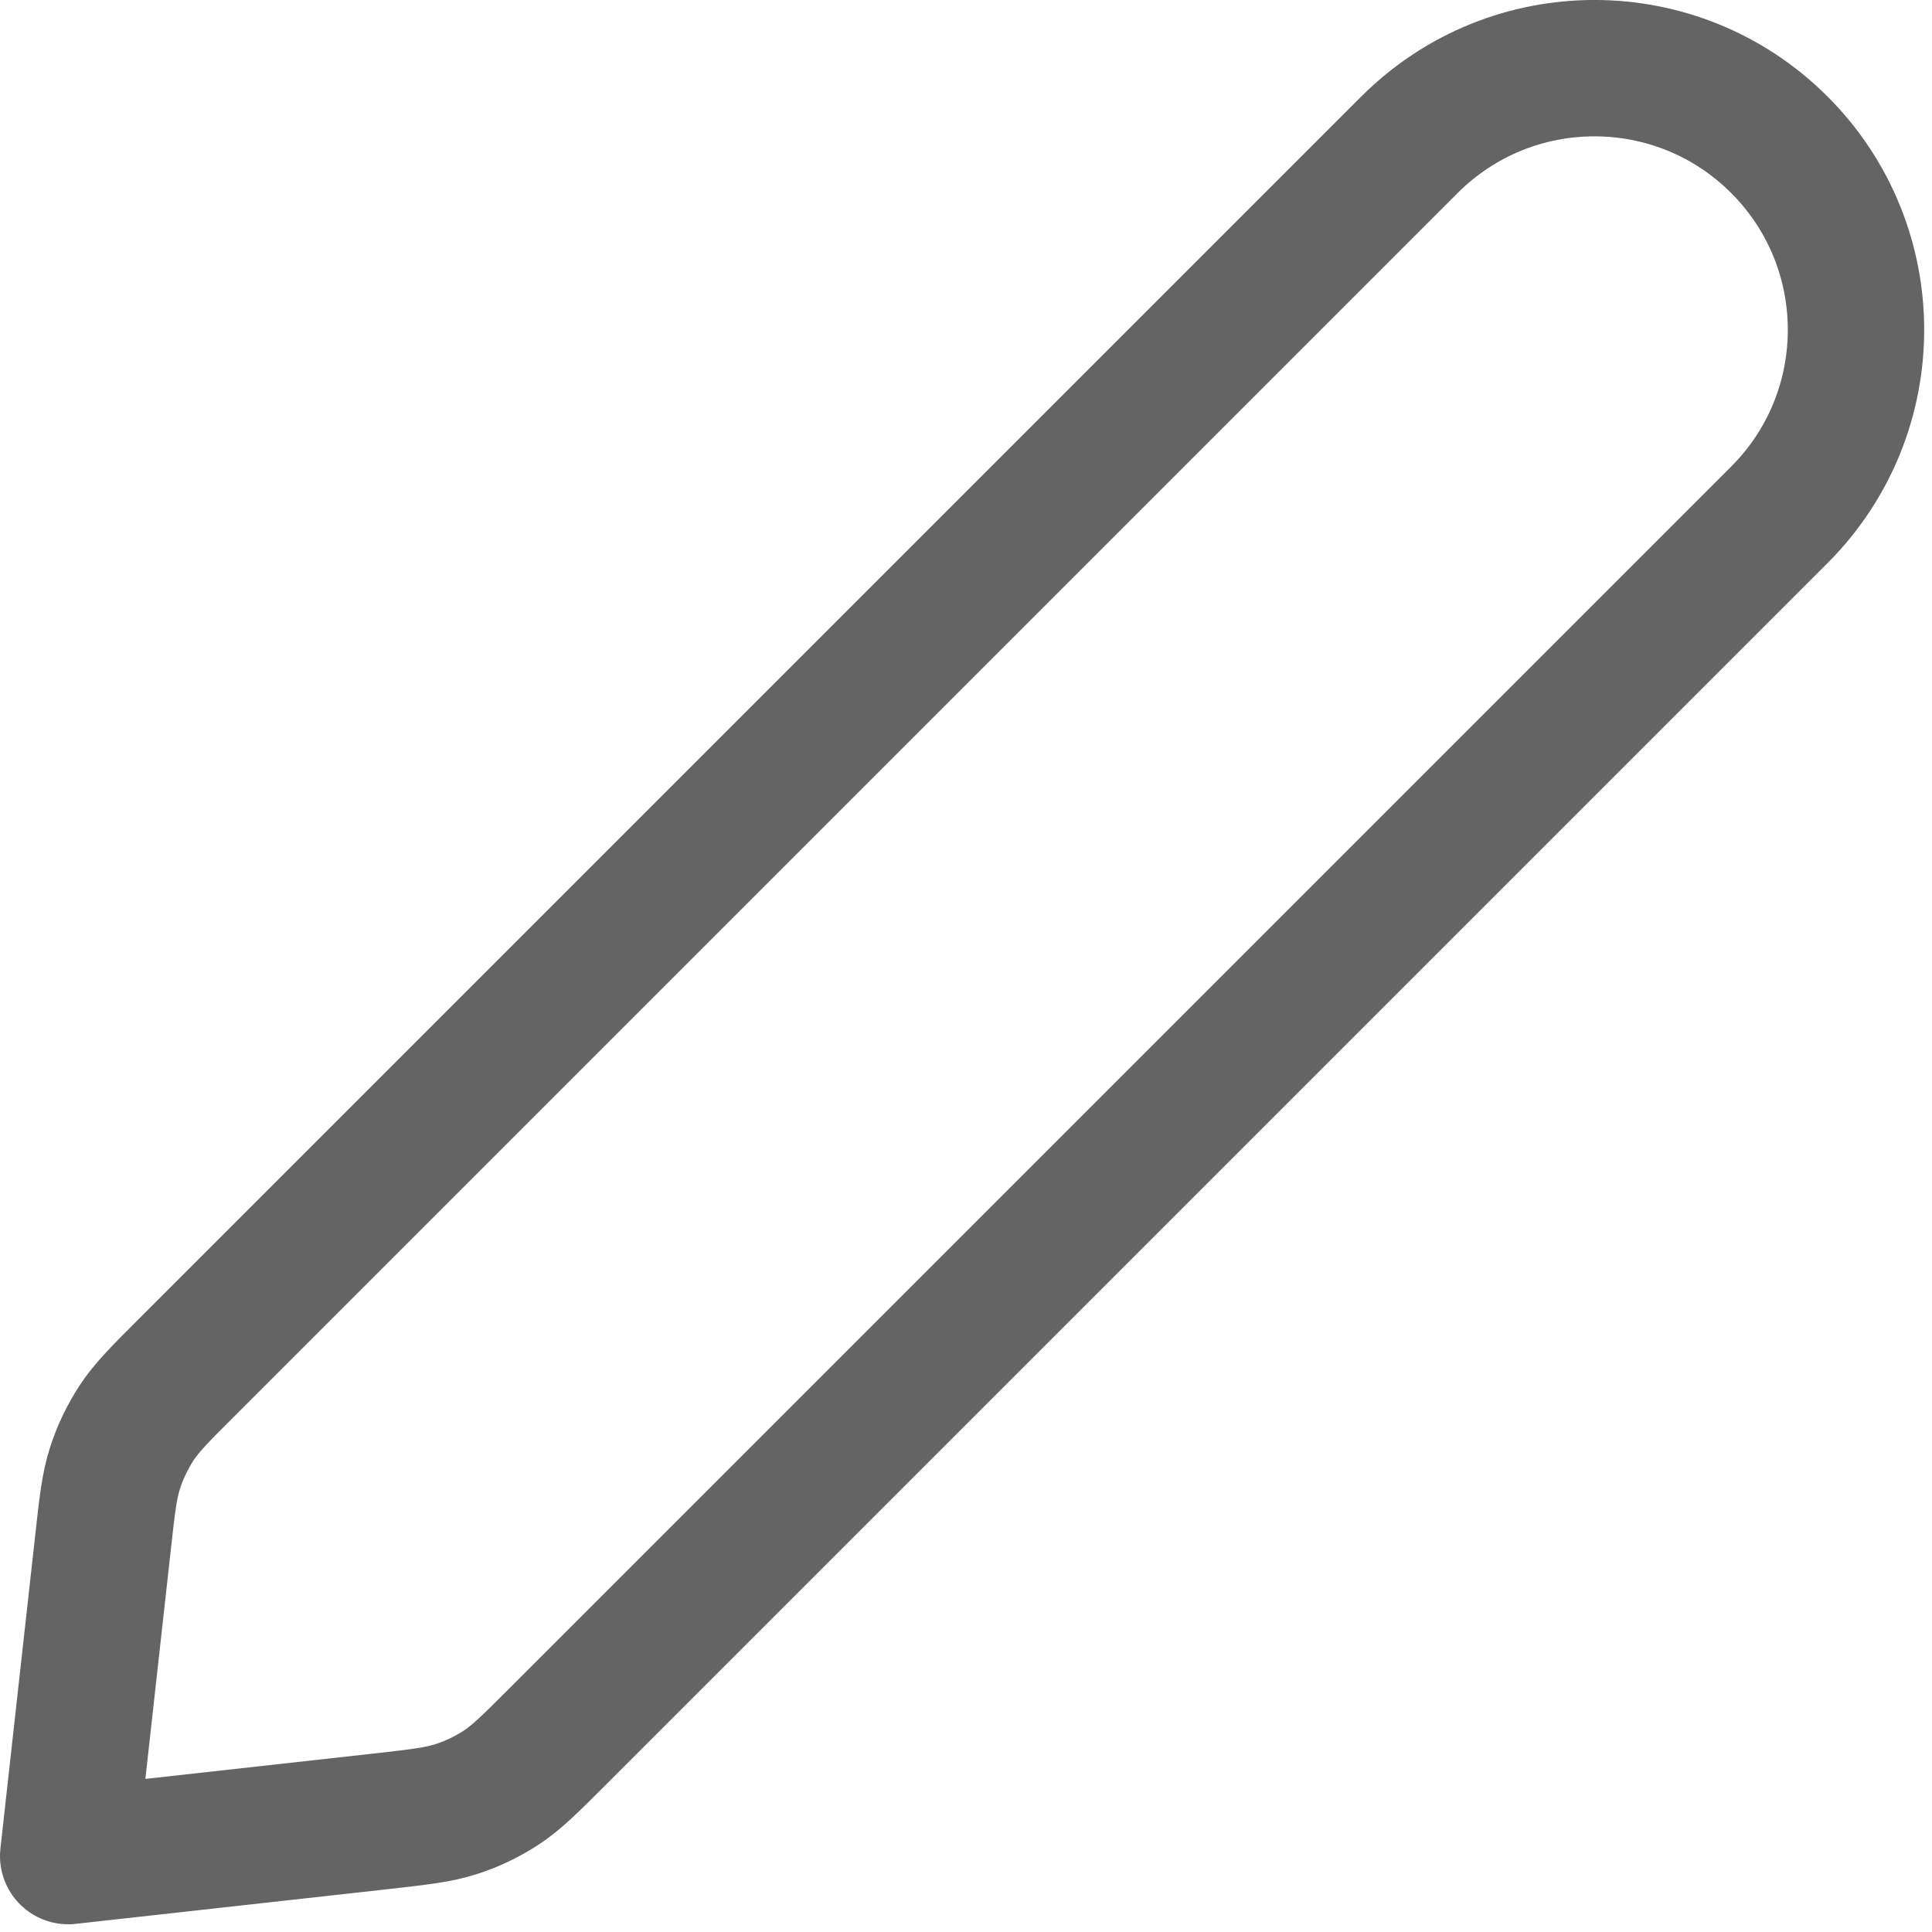 <svg width="17" height="17" viewBox="0 0 17 17" fill="none" xmlns="http://www.w3.org/2000/svg">
<path d="M0.906 13.577C0.943 13.24 0.962 13.072 1.013 12.915C1.058 12.775 1.122 12.643 1.202 12.52C1.293 12.382 1.413 12.262 1.653 12.023L12.402 1.274C13.301 0.375 14.758 0.375 15.657 1.274C16.556 2.173 16.556 3.631 15.657 4.53L4.908 15.279C4.669 15.518 4.549 15.638 4.411 15.729C4.289 15.809 4.156 15.873 4.016 15.918C3.859 15.969 3.691 15.988 3.354 16.026L0.6 16.332L0.906 13.577Z" stroke="#646464" stroke-width="1.2" stroke-linecap="round" stroke-linejoin="round"/>
</svg>
